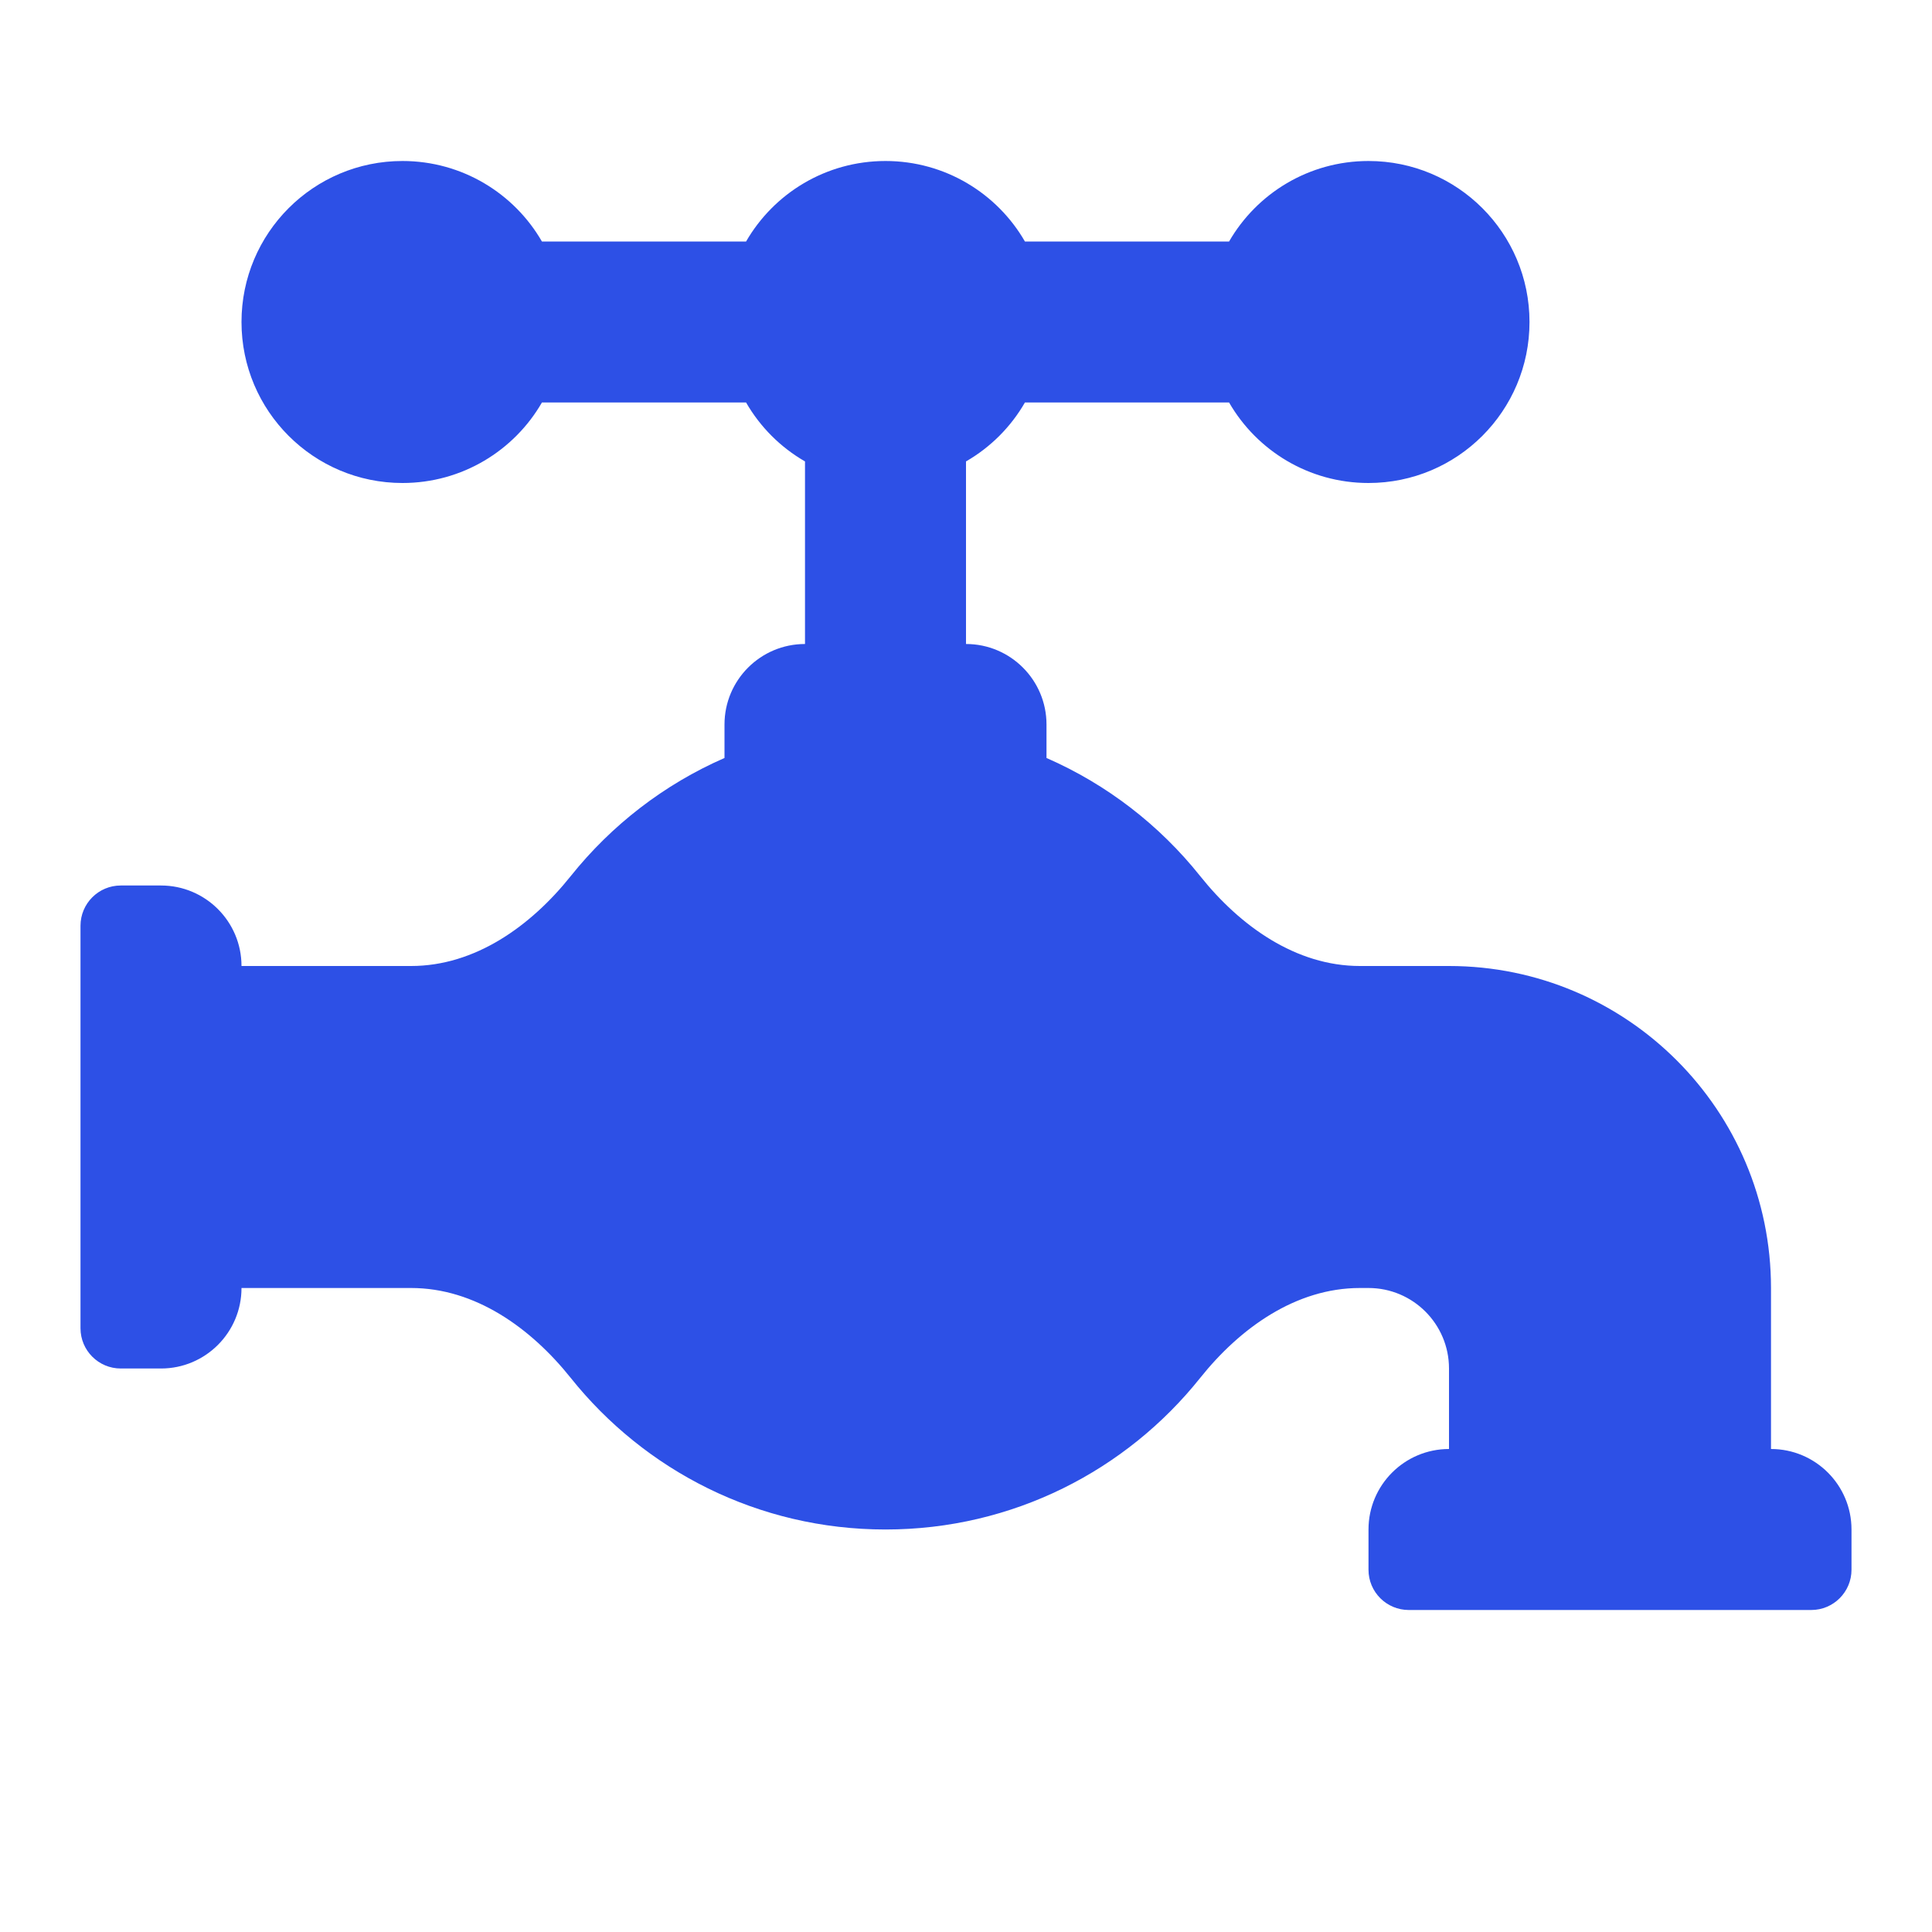 <svg width="24" height="24" viewBox="0 0 24 24" fill="none" xmlns="http://www.w3.org/2000/svg">
<path d="M12.732 5C12.557 5.304 12.304 5.557 12 5.732V8C12.552 8 13 8.448 13 9V9.416C13.751 9.744 14.405 10.251 14.909 10.883C15.405 11.504 16.098 12 16.893 12H18C20.209 12 22 13.791 22 16V18C22.552 18 23 18.448 23 19V19.5C23 19.776 22.776 20 22.5 20H17.5C17.224 20 17 19.776 17 19.5V19C17 18.448 17.448 18 18 18V17C18 16.448 17.552 16 17 16H16.893C16.098 16 15.405 16.496 14.909 17.117C13.993 18.265 12.582 19 11 19C9.417 19 8.007 18.265 7.09 17.117C6.594 16.496 5.902 16 5.107 16H3C3 16.552 2.552 17 2 17H1.5C1.224 17 1 16.776 1 16.5V11.5C1 11.224 1.224 11 1.5 11H2C2.552 11 3 11.448 3 12H5.107C5.902 12 6.594 11.504 7.09 10.883C7.595 10.251 8.249 9.744 9 9.416V9C9 8.448 9.448 8 10 8V5.732C9.696 5.557 9.443 5.304 9.268 5H6.732C6.387 5.598 5.74 6 5 6C3.895 6 3 5.105 3 4C3 2.895 3.895 2 5 2C5.74 2 6.387 2.402 6.732 3H9.268C9.613 2.402 10.26 2 11 2C11.74 2 12.387 2.402 12.732 3H15.268C15.613 2.402 16.26 2 17 2C18.105 2 19 2.895 19 4C19 5.105 18.105 6 17 6C16.26 6 15.613 5.598 15.268 5H12.732Z" fill="#2D50E6"/>
</svg>
